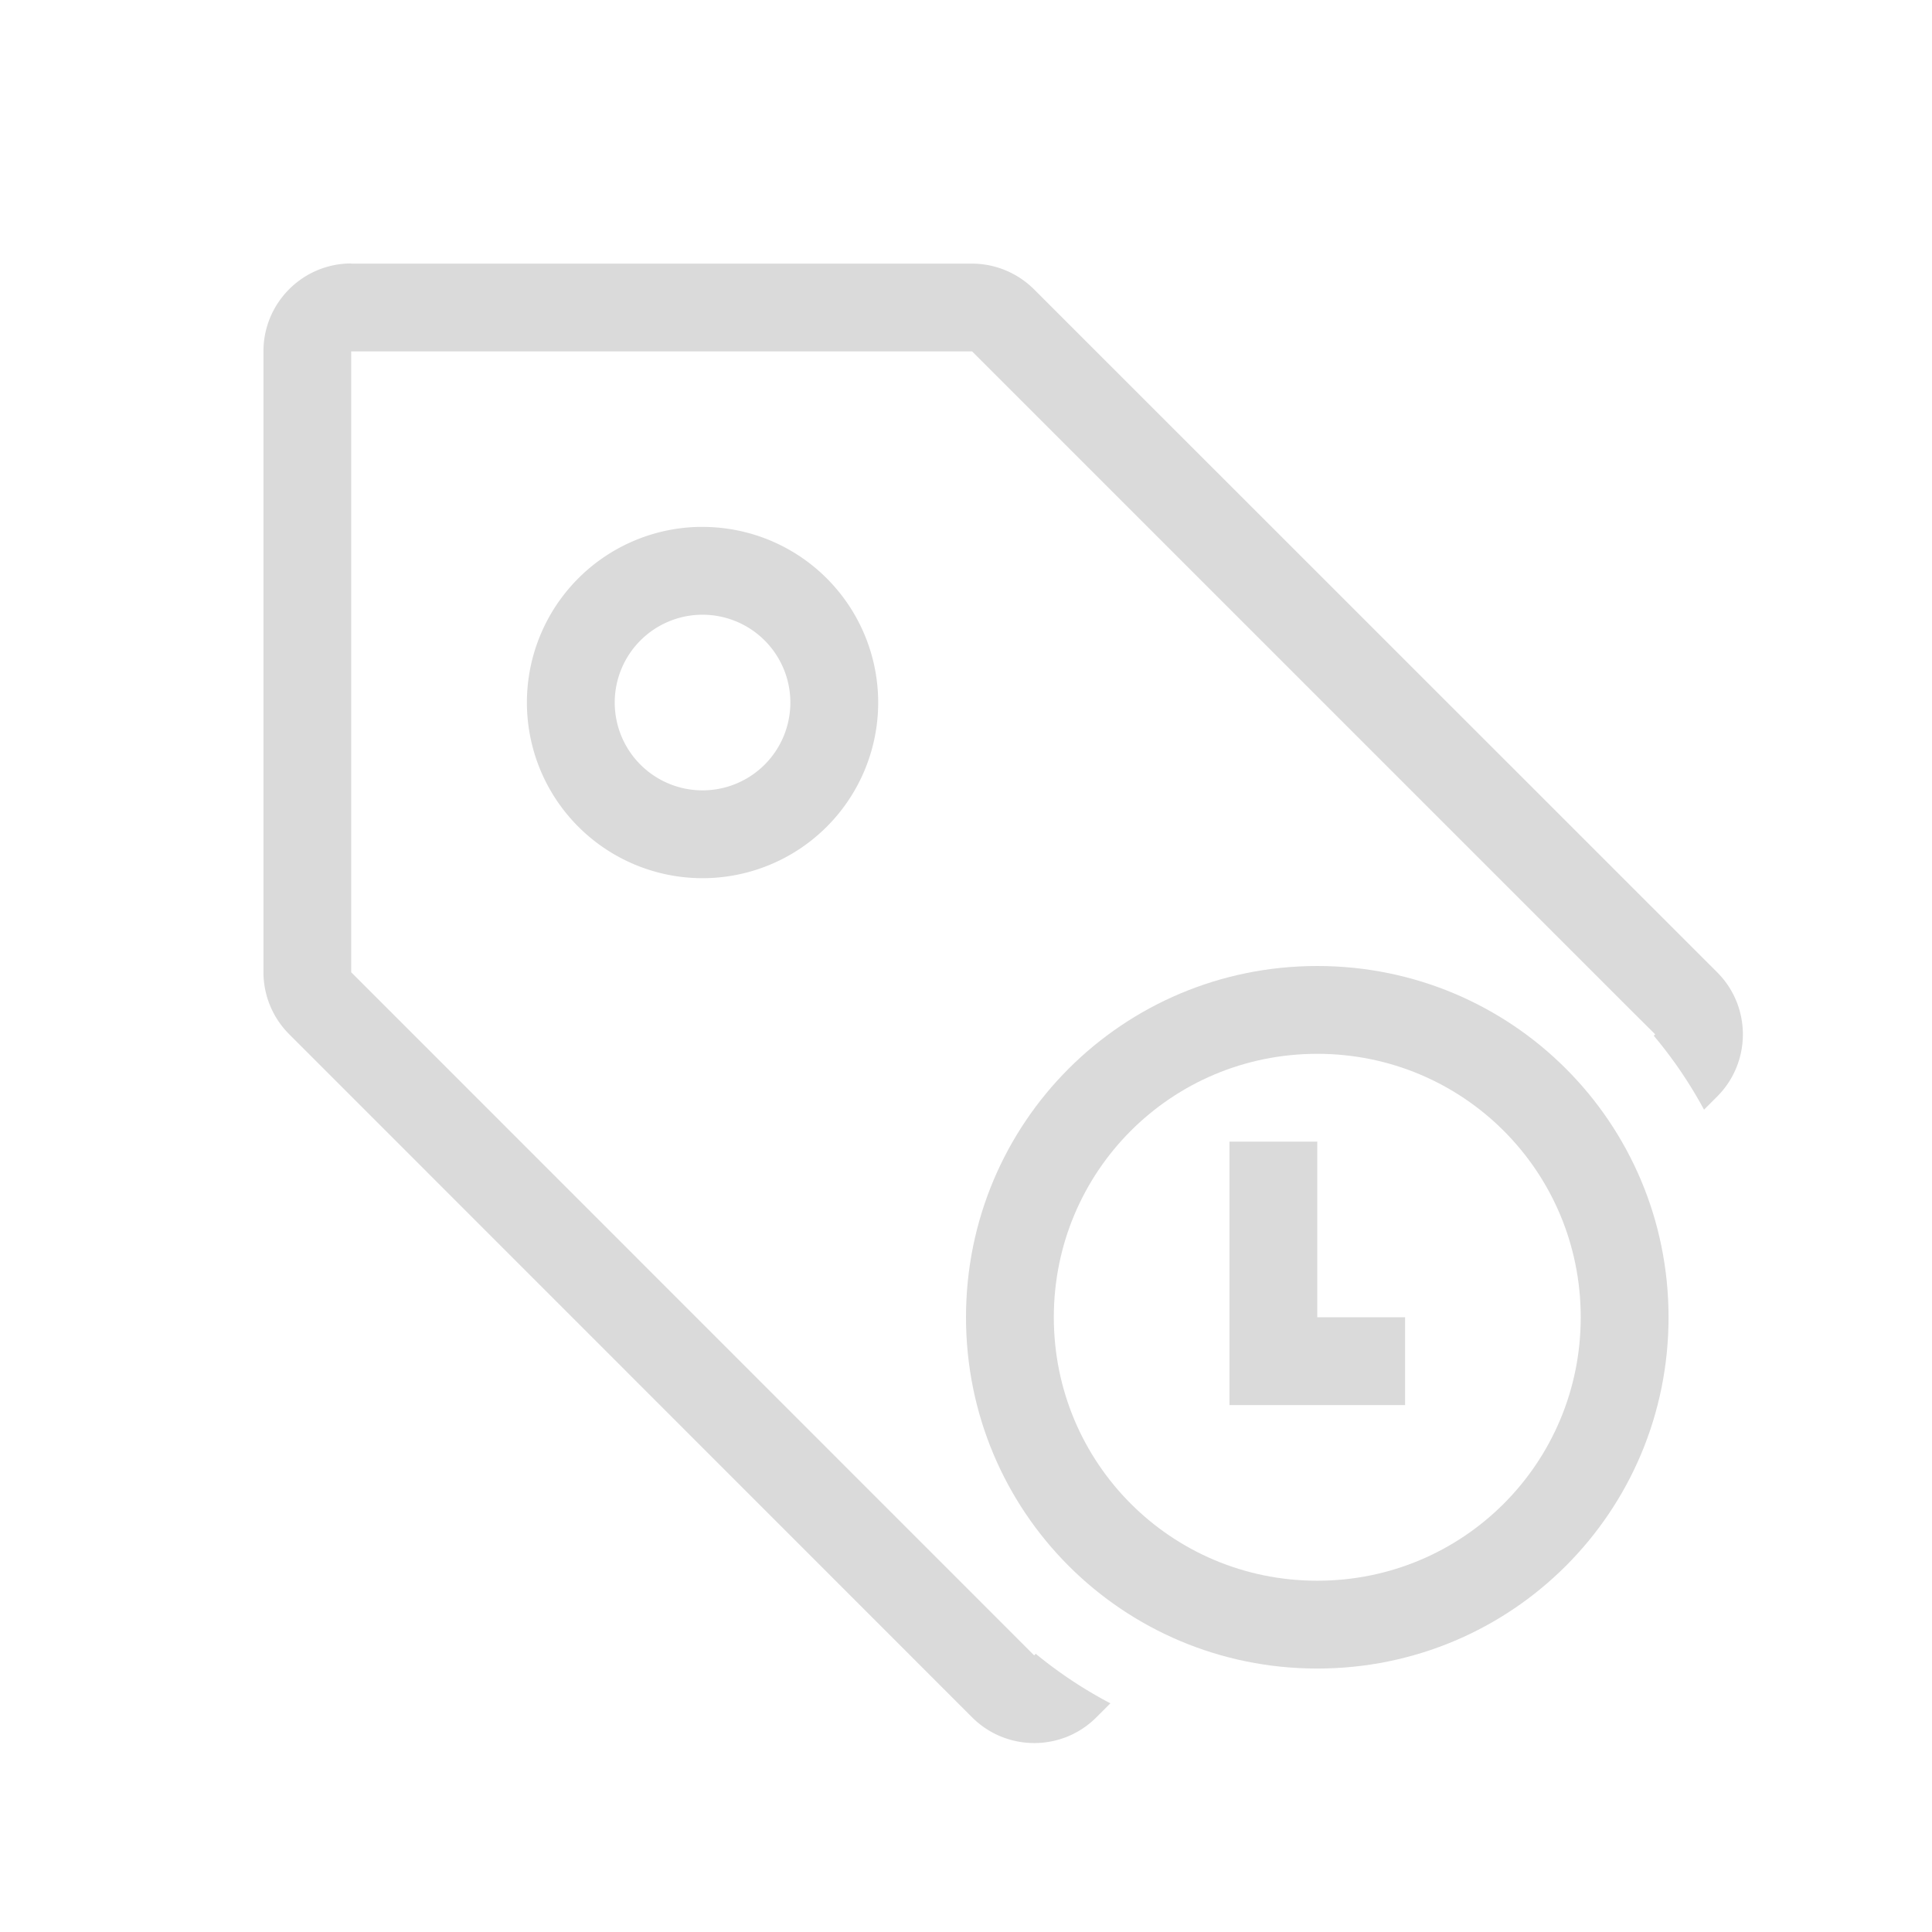 <svg version="1.1" viewBox="0 0 22 22" xmlns="http://www.w3.org/2000/svg">
 <defs>
  <style id="current-color-scheme" type="text/css">.ColorScheme-Text {
        color:#dadada;
      }
      .ColorScheme-Highlight {
        color:#3daee9;
      }</style>
 </defs>
 <path class="ColorScheme-Text" d="m15 11c-2.216 0-4 1.784-4 4s1.784 4 4 4 4-1.784 4-4-1.784-4-4-4zm0 1c1.662 0 3 1.338 3 3s-1.338 3-3 3-3-1.338-3-3 1.338-3 3-3zm-1 1v3h2v-1h-1v-2z" fill="currentColor"/>
 <path class="ColorScheme-Text" d="m4 3c-0.552 1.143e-4 -1 0.448-1 1v7.07c-1.75e-5 0.265 0.105 0.519 0.293 0.707l7.777 7.779c0.391 0.39 1.024 0.39 1.414 0l0.16-0.16a5 5 0 0 1-0.85-0.564l-0.018 0.018-7.777-7.779v-7.07h7.07l7.465 7.465 0.314 0.312-0.016 0.016a5 5 0 0 1 0.572 0.842l0.15-0.15c0.39-0.391 0.39-1.024 0-1.414l-7.779-7.777c-0.188-0.187-0.442-0.293-0.707-0.293h-7.07z" fill="currentColor"/>
 <path class="ColorScheme-Text" d="m7.951 6a2 2 0 0 0-1.951 2 2 2 0 0 0 2 2 2 2 0 0 0 2-2 2 2 0 0 0-2-2 2 2 0 0 0-0.049 0zm0.049 1a1 1 0 0 1 1 1 1 1 0 0 1-1 1 1 1 0 0 1-1-1 1 1 0 0 1 1-1z" color="#dadada" fill="currentColor"/>
</svg>
